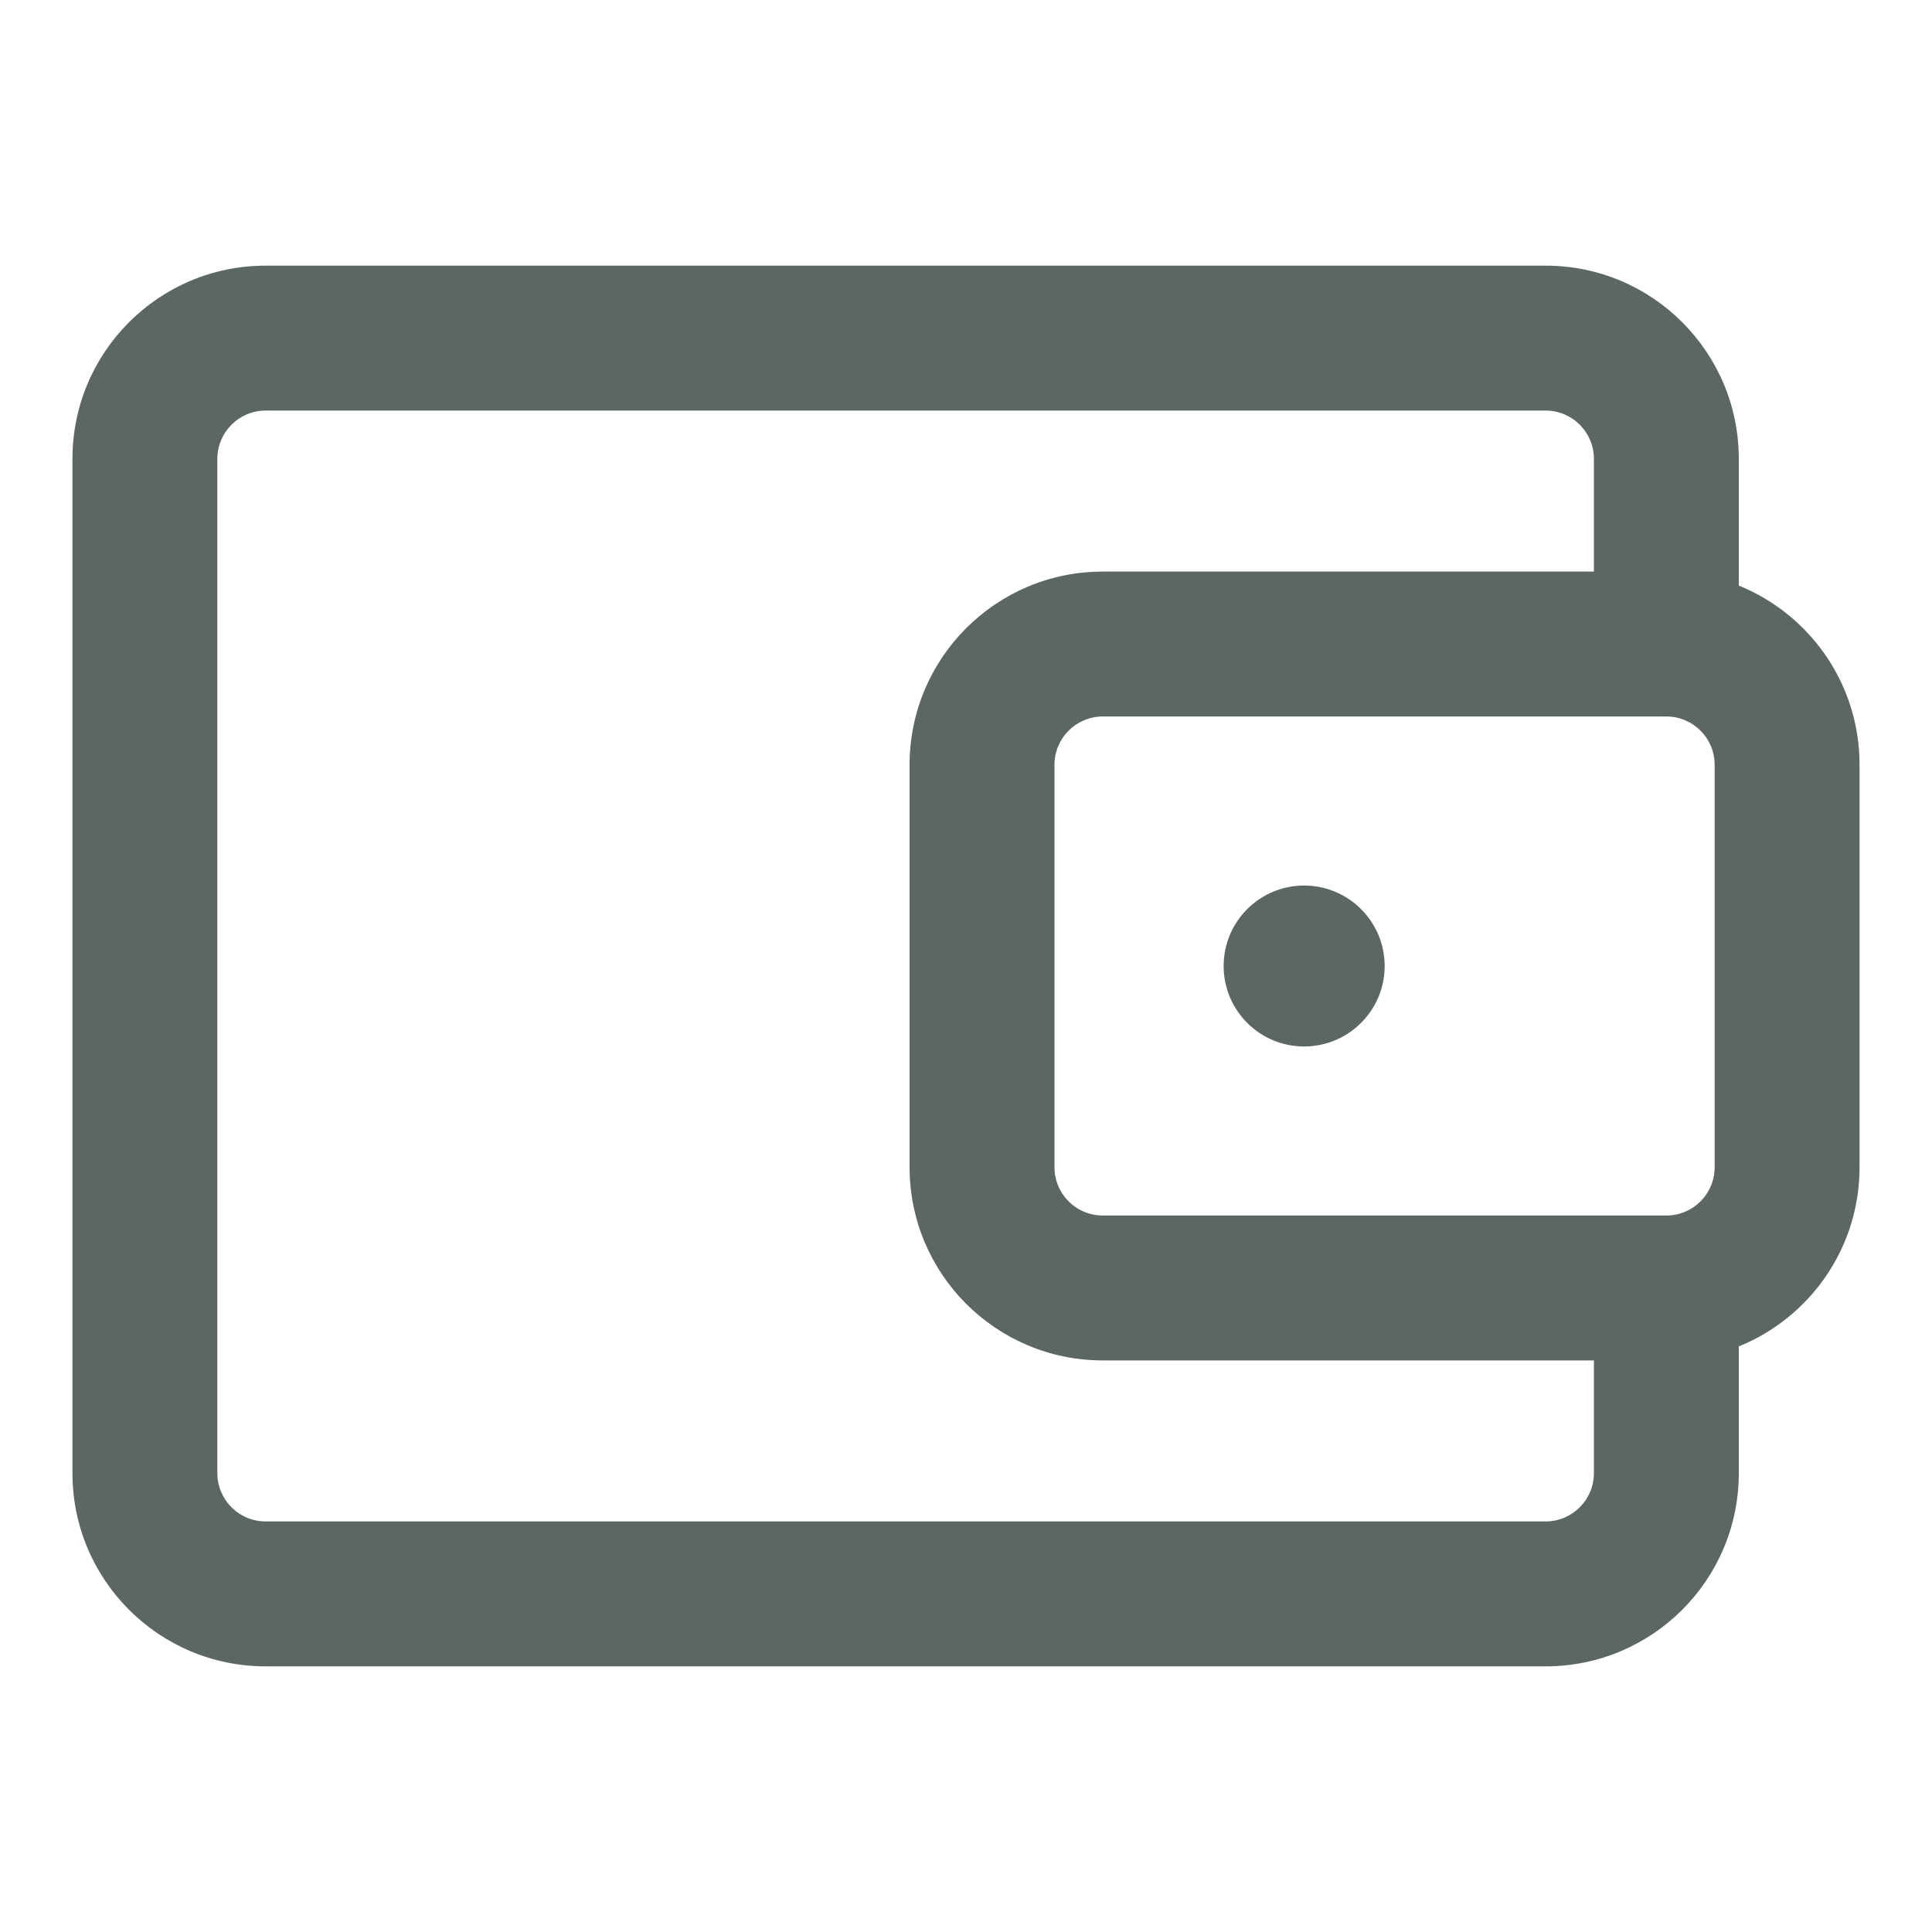 <svg xmlns="http://www.w3.org/2000/svg" width="20" height="20" viewBox="0 0 20 20" fill="none">
  <path d="M13.5 9.167C13.04 9.167 12.667 9.54 12.667 10C12.667 10.46 13.04 10.833 13.5 10.833C13.96 10.833 14.334 10.46 14.334 10C14.334 9.54 13.96 9.167 13.5 9.167Z" fill="#5C6764"/>
  <path fill-rule="evenodd" clip-rule="evenodd" d="M0.75 4.75C0.75 3.645 1.645 2.75 2.75 2.75H16C17.105 2.75 18 3.645 18 4.75V6.062C18.733 6.359 19.25 7.077 19.25 7.917V12.083C19.25 12.923 18.733 13.641 18 13.938V15.25C18 16.355 17.105 17.25 16 17.25H2.75C1.645 17.25 0.75 16.355 0.75 15.25V4.75ZM16.5 4.75V5.917H11.416C10.312 5.917 9.416 6.812 9.416 7.917V12.083C9.416 13.188 10.312 14.083 11.416 14.083H16.5V15.25C16.5 15.526 16.276 15.75 16 15.75H2.75C2.474 15.75 2.25 15.526 2.25 15.25V4.75C2.25 4.474 2.474 4.25 2.75 4.25H16C16.276 4.25 16.5 4.474 16.5 4.75ZM11.416 7.417C11.14 7.417 10.916 7.641 10.916 7.917V12.083C10.916 12.36 11.14 12.583 11.416 12.583H17.25C17.526 12.583 17.75 12.36 17.75 12.083V7.917C17.75 7.641 17.526 7.417 17.25 7.417H11.416Z" fill="#5C6764"/>
</svg>
